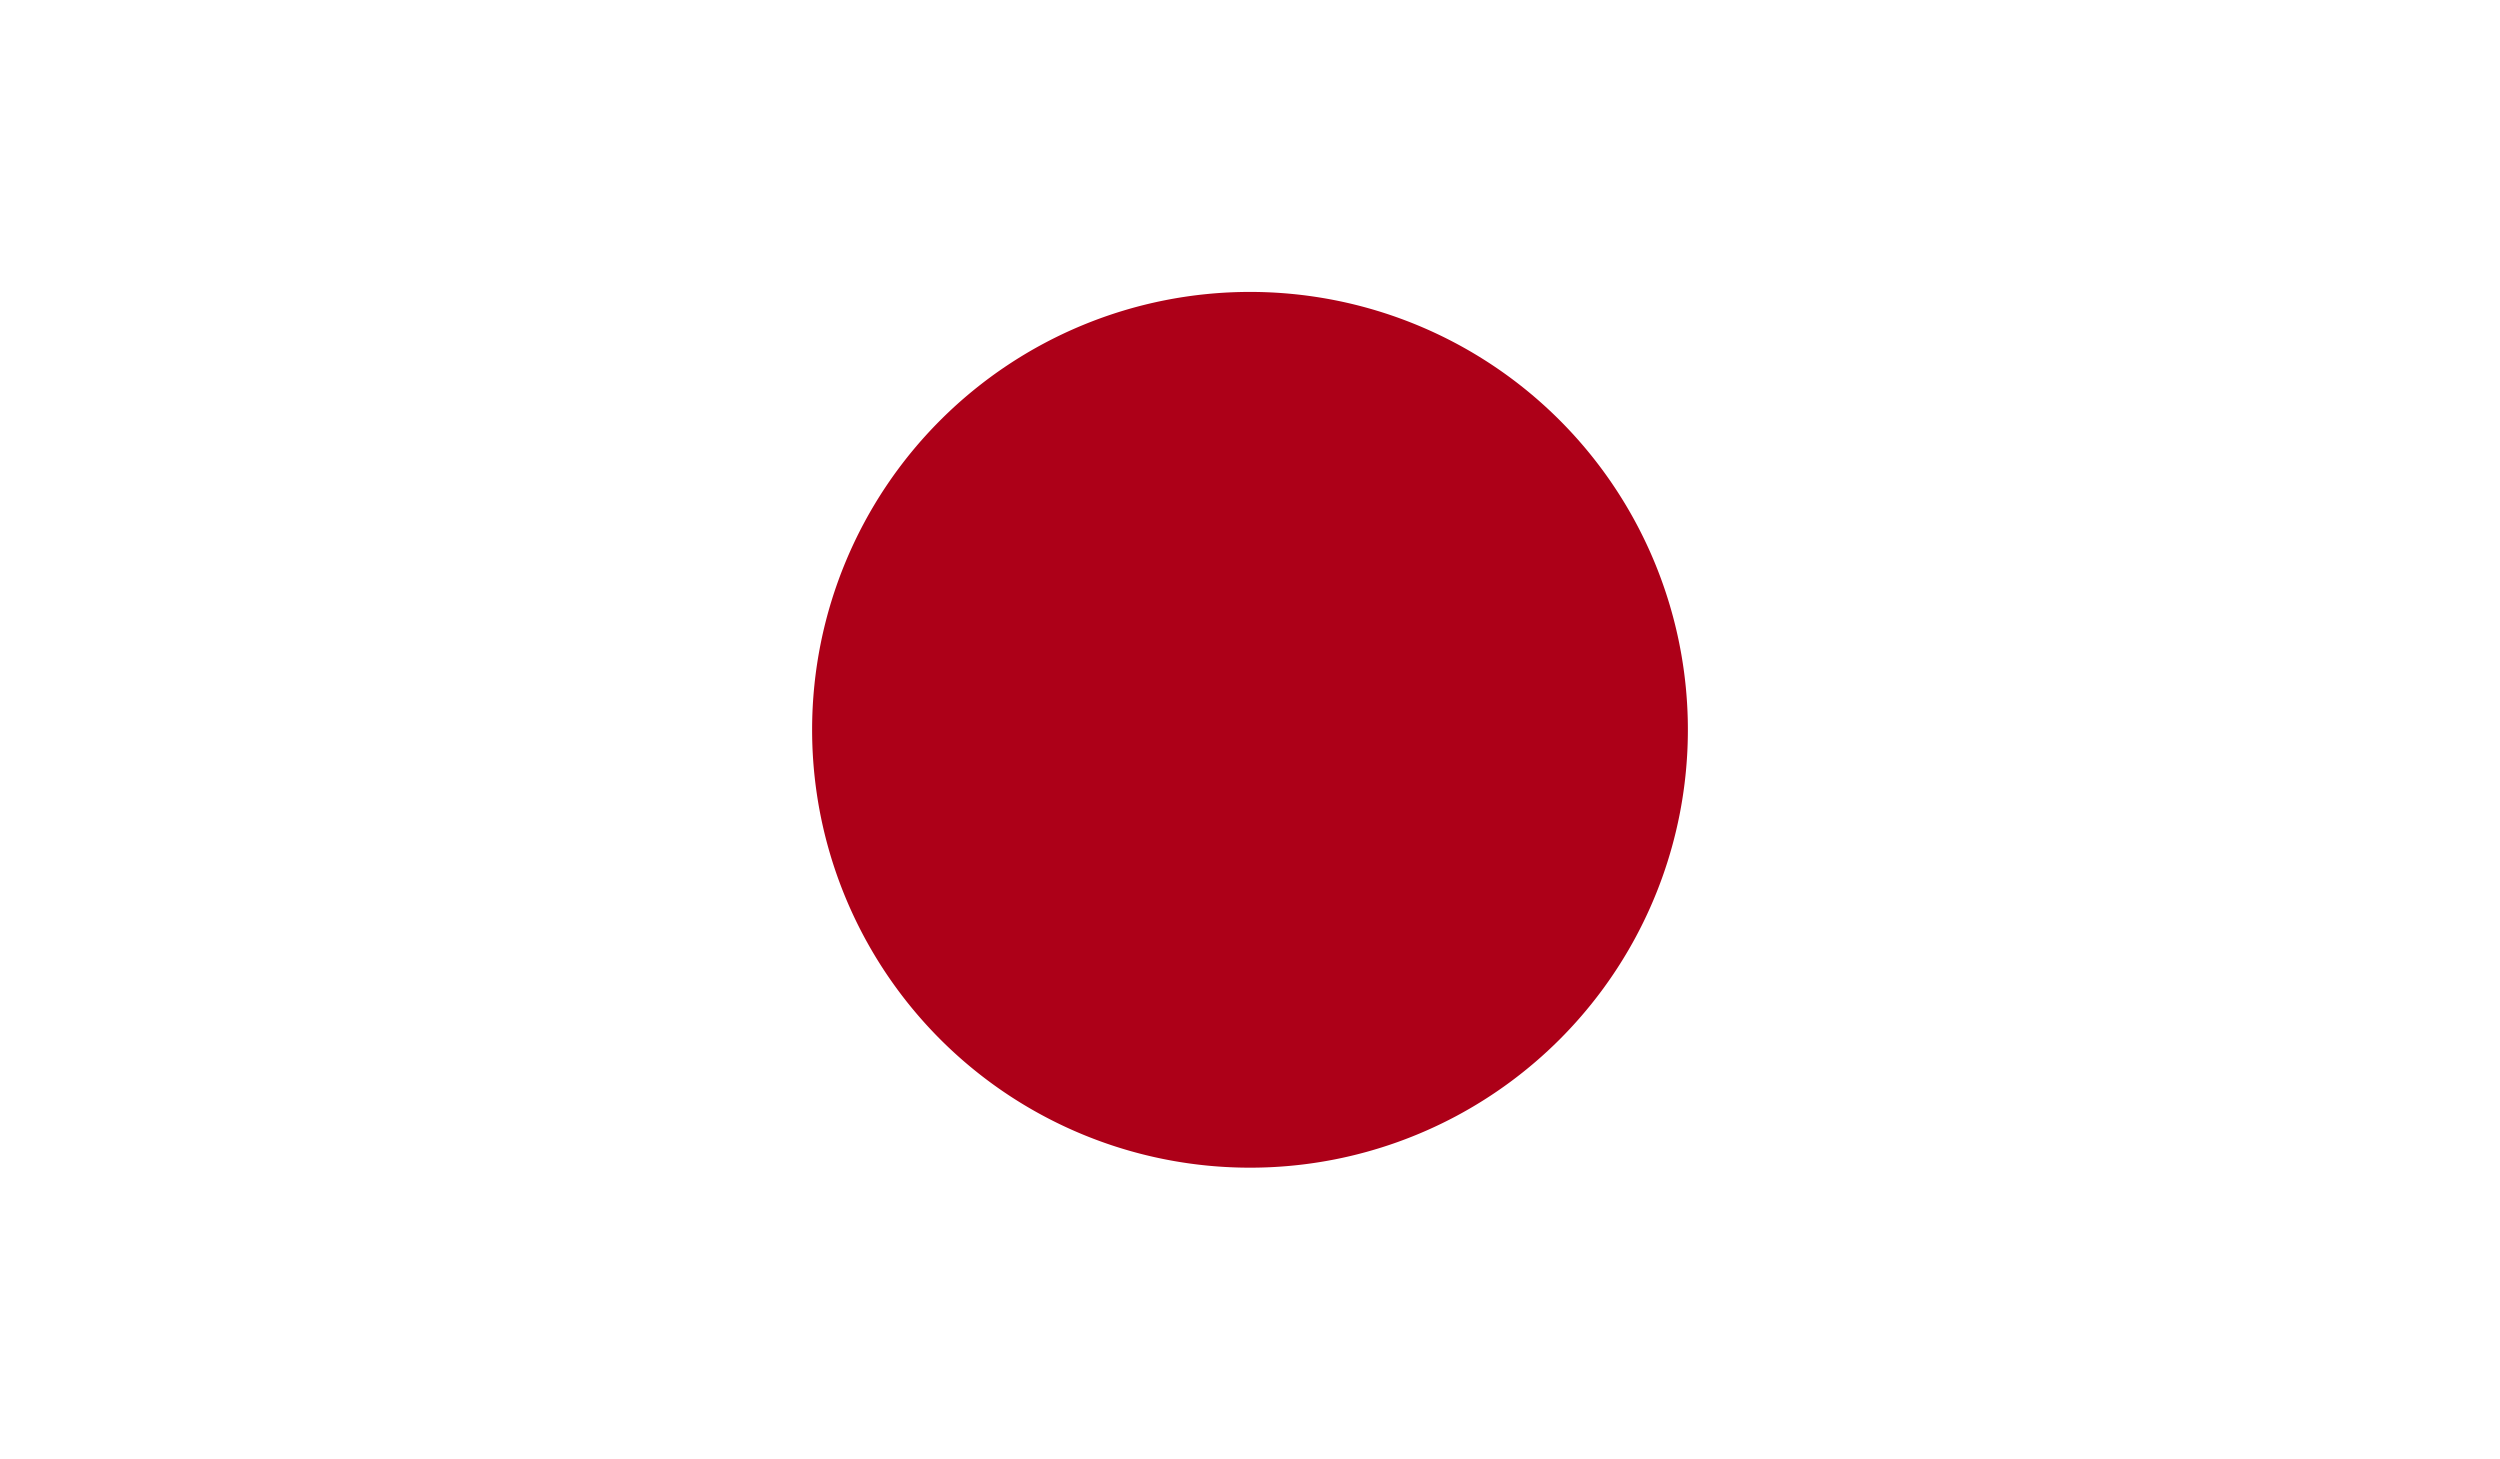 <svg xmlns="http://www.w3.org/2000/svg" xmlns:xlink="http://www.w3.org/1999/xlink" viewBox="0 0 29.46 17.19"><defs><style>.cls-1{fill:none;}.cls-2{clip-path:url(#clip-path);}.cls-3{fill:#fff;}.cls-4{fill:#ad0018;}</style><clipPath id="clip-path"><rect class="cls-1" width="29.46" height="17.19"/></clipPath></defs><g id="Layer_2" data-name="Layer 2"><g id="cờ"><g id="east_asia" data-name="east asia"><g class="cls-2"><rect class="cls-3" width="29.46" height="17.19"/><g class="cls-2"><path class="cls-4" d="M14.73,3.44A5.16,5.16,0,1,1,9.57,8.59a5.16,5.16,0,0,1,5.16-5.15"/></g></g></g></g></g></svg>